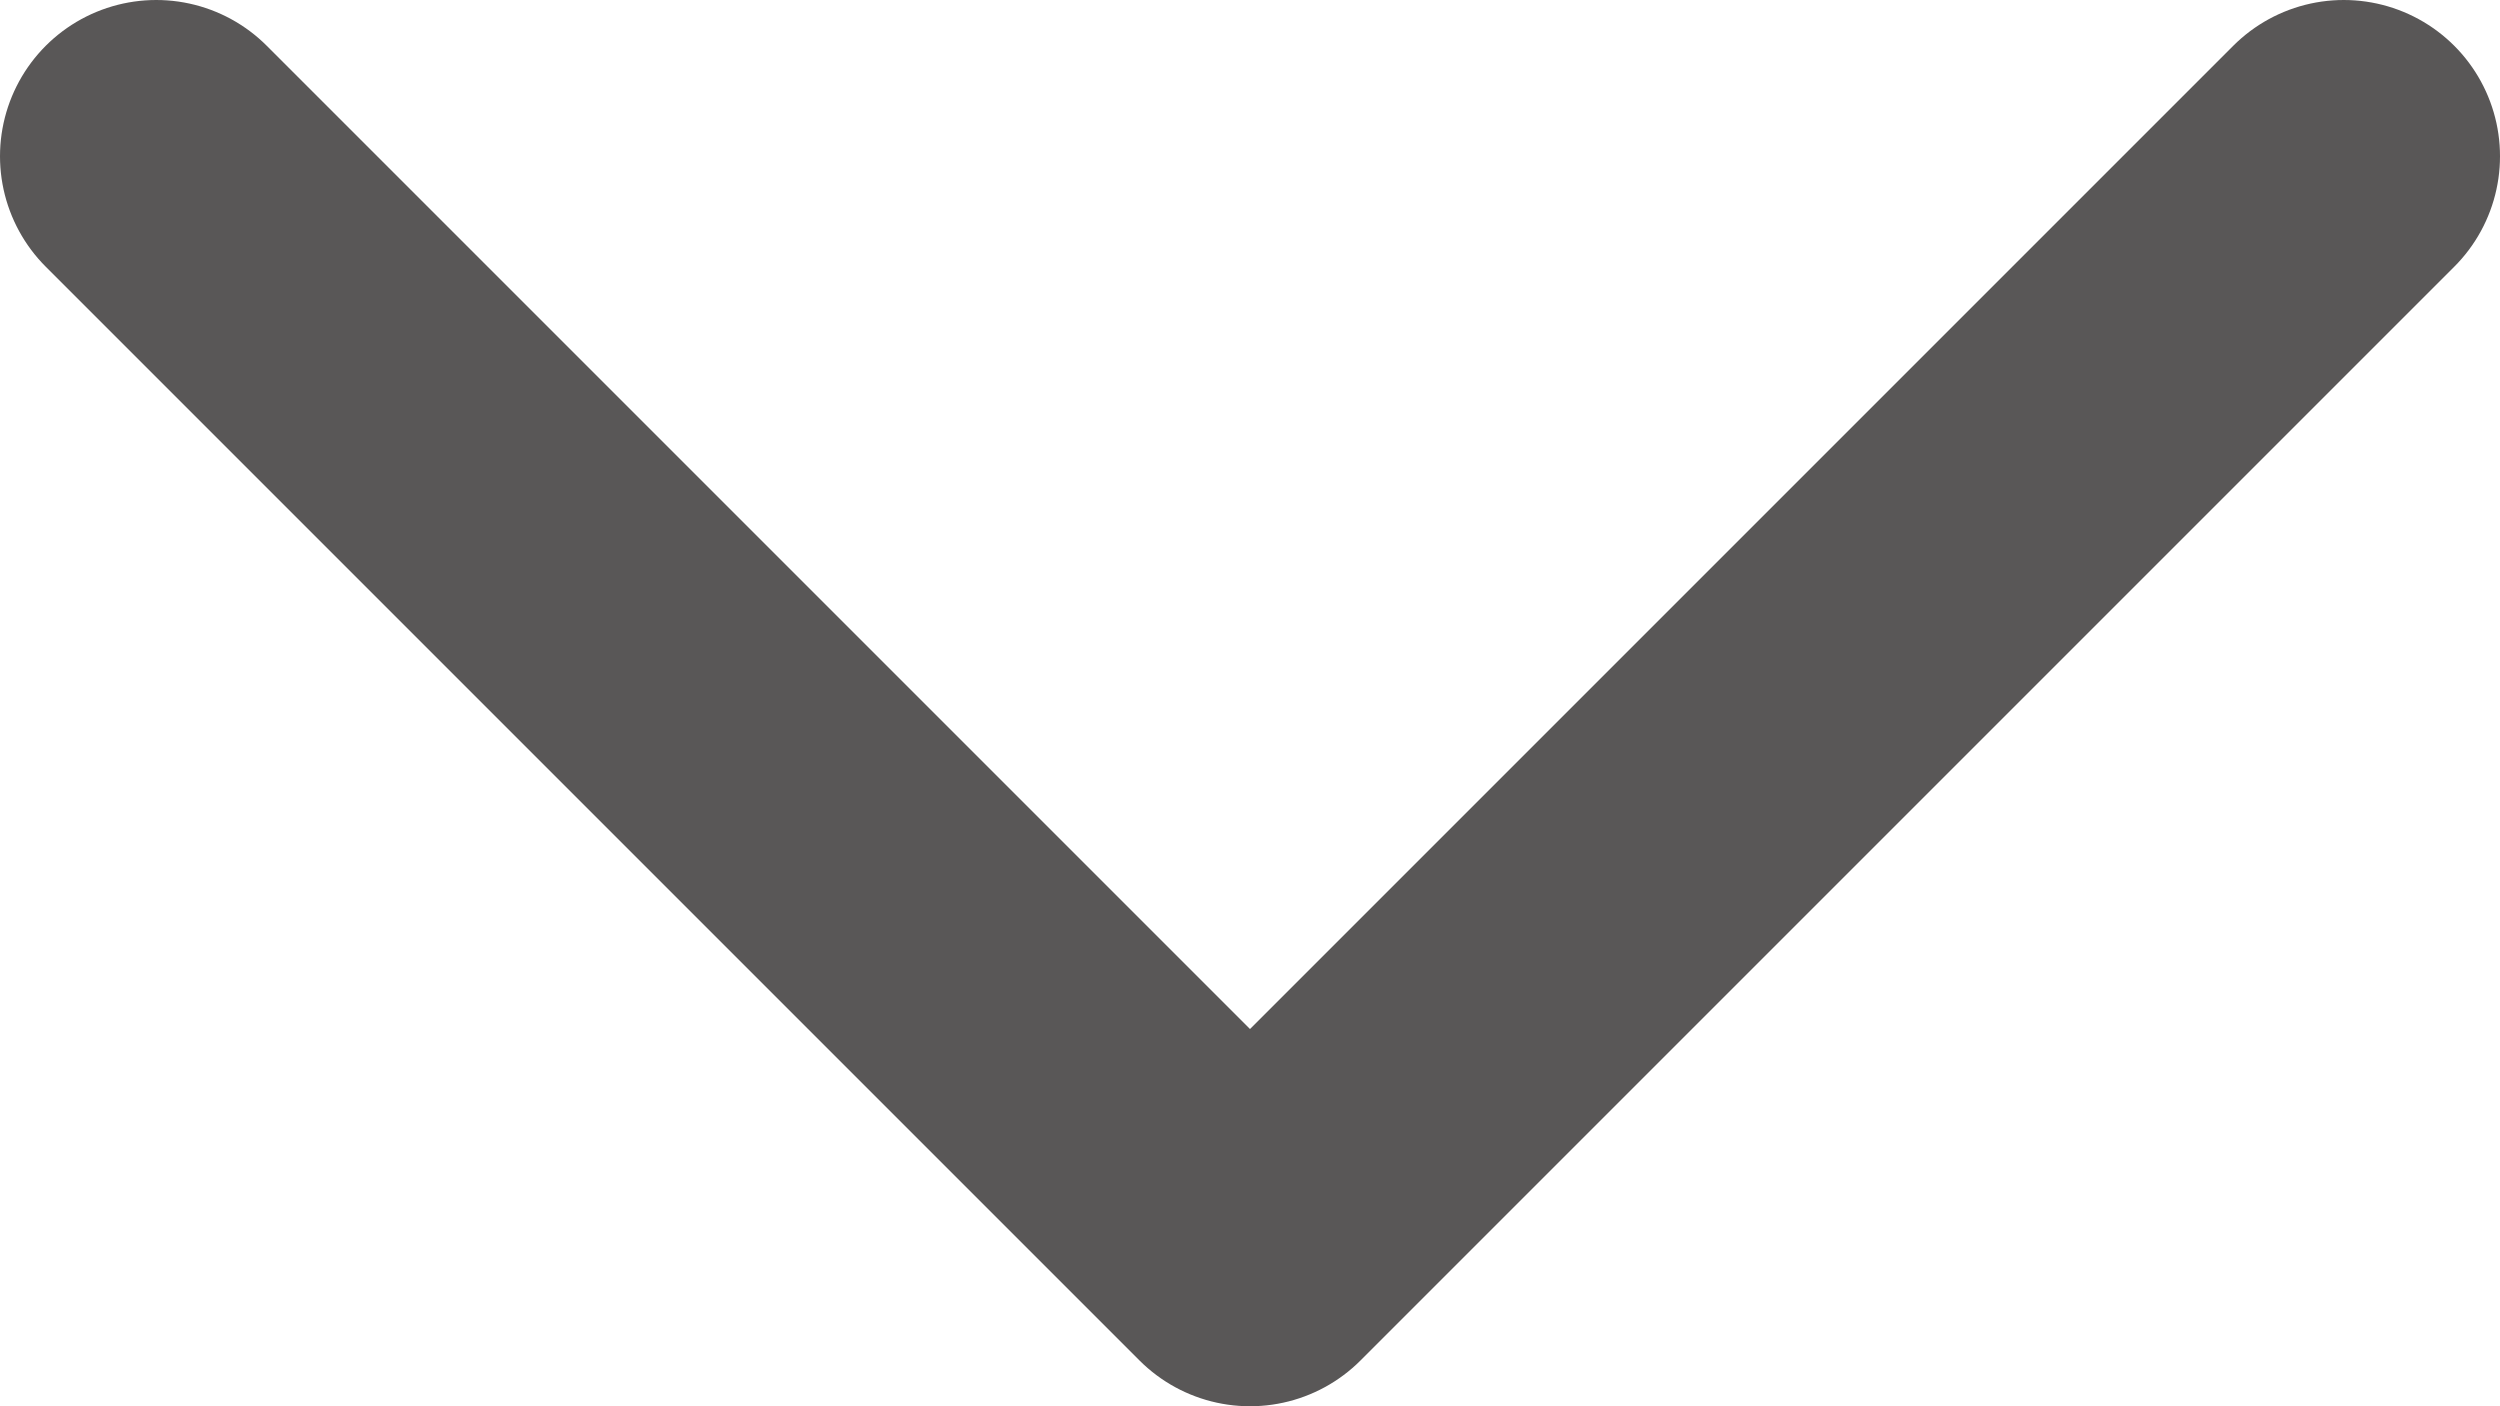 <svg width="16" height="9" viewBox="0 0 16 9" fill="none" xmlns="http://www.w3.org/2000/svg">
<path d="M15 1L8 8L1 1" stroke="#595757" stroke-width="2" stroke-linecap="round" stroke-linejoin="round"/>
</svg>
